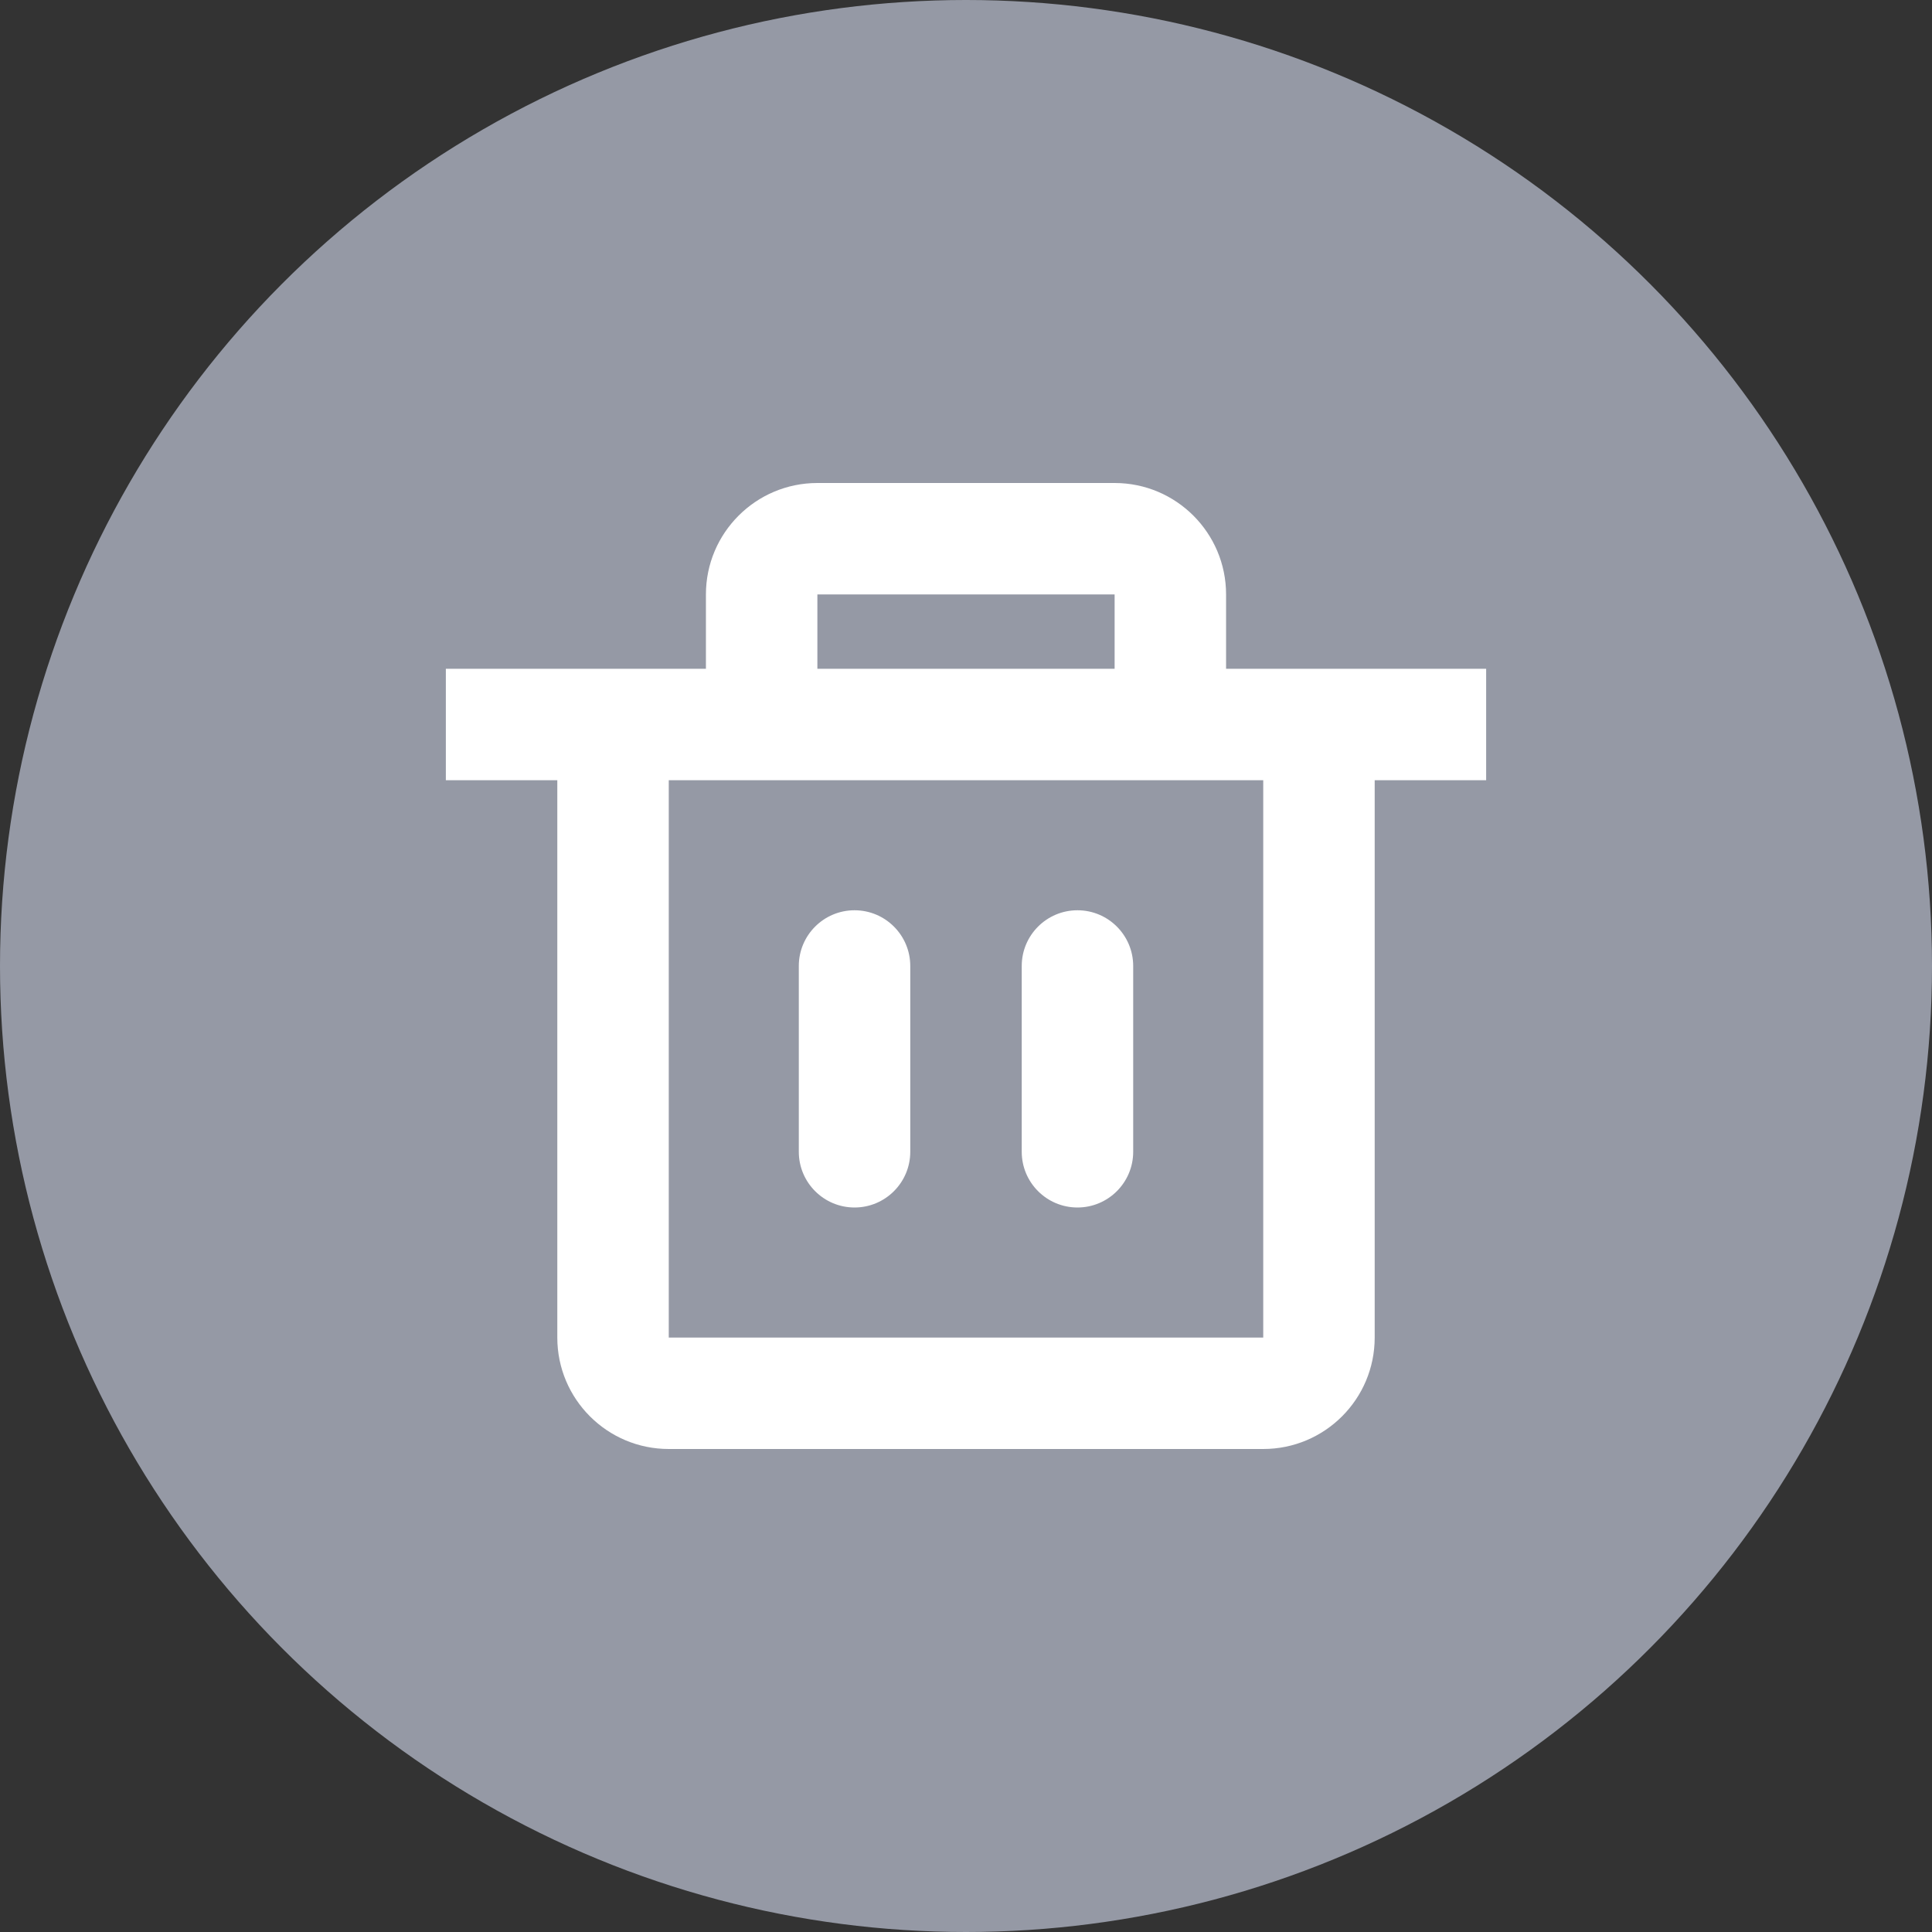 <svg width="26" height="26" viewBox="0 0 26 26" fill="none" xmlns="http://www.w3.org/2000/svg">
<rect x="0" y="0" width="26" height="26" fill="#333333" stroke="none"/>
<circle cx="13" cy="13" r="13" fill="#9599A5"/>
<path fill-rule="evenodd" clip-rule="evenodd" d="M9.5 8C9.5 7.172 10.172 6.5 11 6.5H15C15.828 6.5 16.5 7.172 16.5 8V9H17H20V10.5H18.5V18C18.5 18.829 17.828 19.5 17 19.5H9C8.172 19.5 7.5 18.829 7.5 18V10.5H6V9H9H9.5V8ZM11 9H15V8H11V9ZM9 10.5V18H17V10.5H15H11H9ZM14.5 16.25C14.086 16.25 13.75 15.914 13.75 15.5V13C13.75 12.586 14.086 12.25 14.5 12.25C14.914 12.25 15.25 12.586 15.25 13V15.5C15.25 15.914 14.914 16.25 14.5 16.25ZM10.75 15.5C10.75 15.914 11.086 16.25 11.5 16.25C11.914 16.25 12.25 15.914 12.25 15.5V13C12.25 12.586 11.914 12.25 11.5 12.25C11.086 12.25 10.75 12.586 10.75 13V15.5Z" fill="white"/>
</svg>
